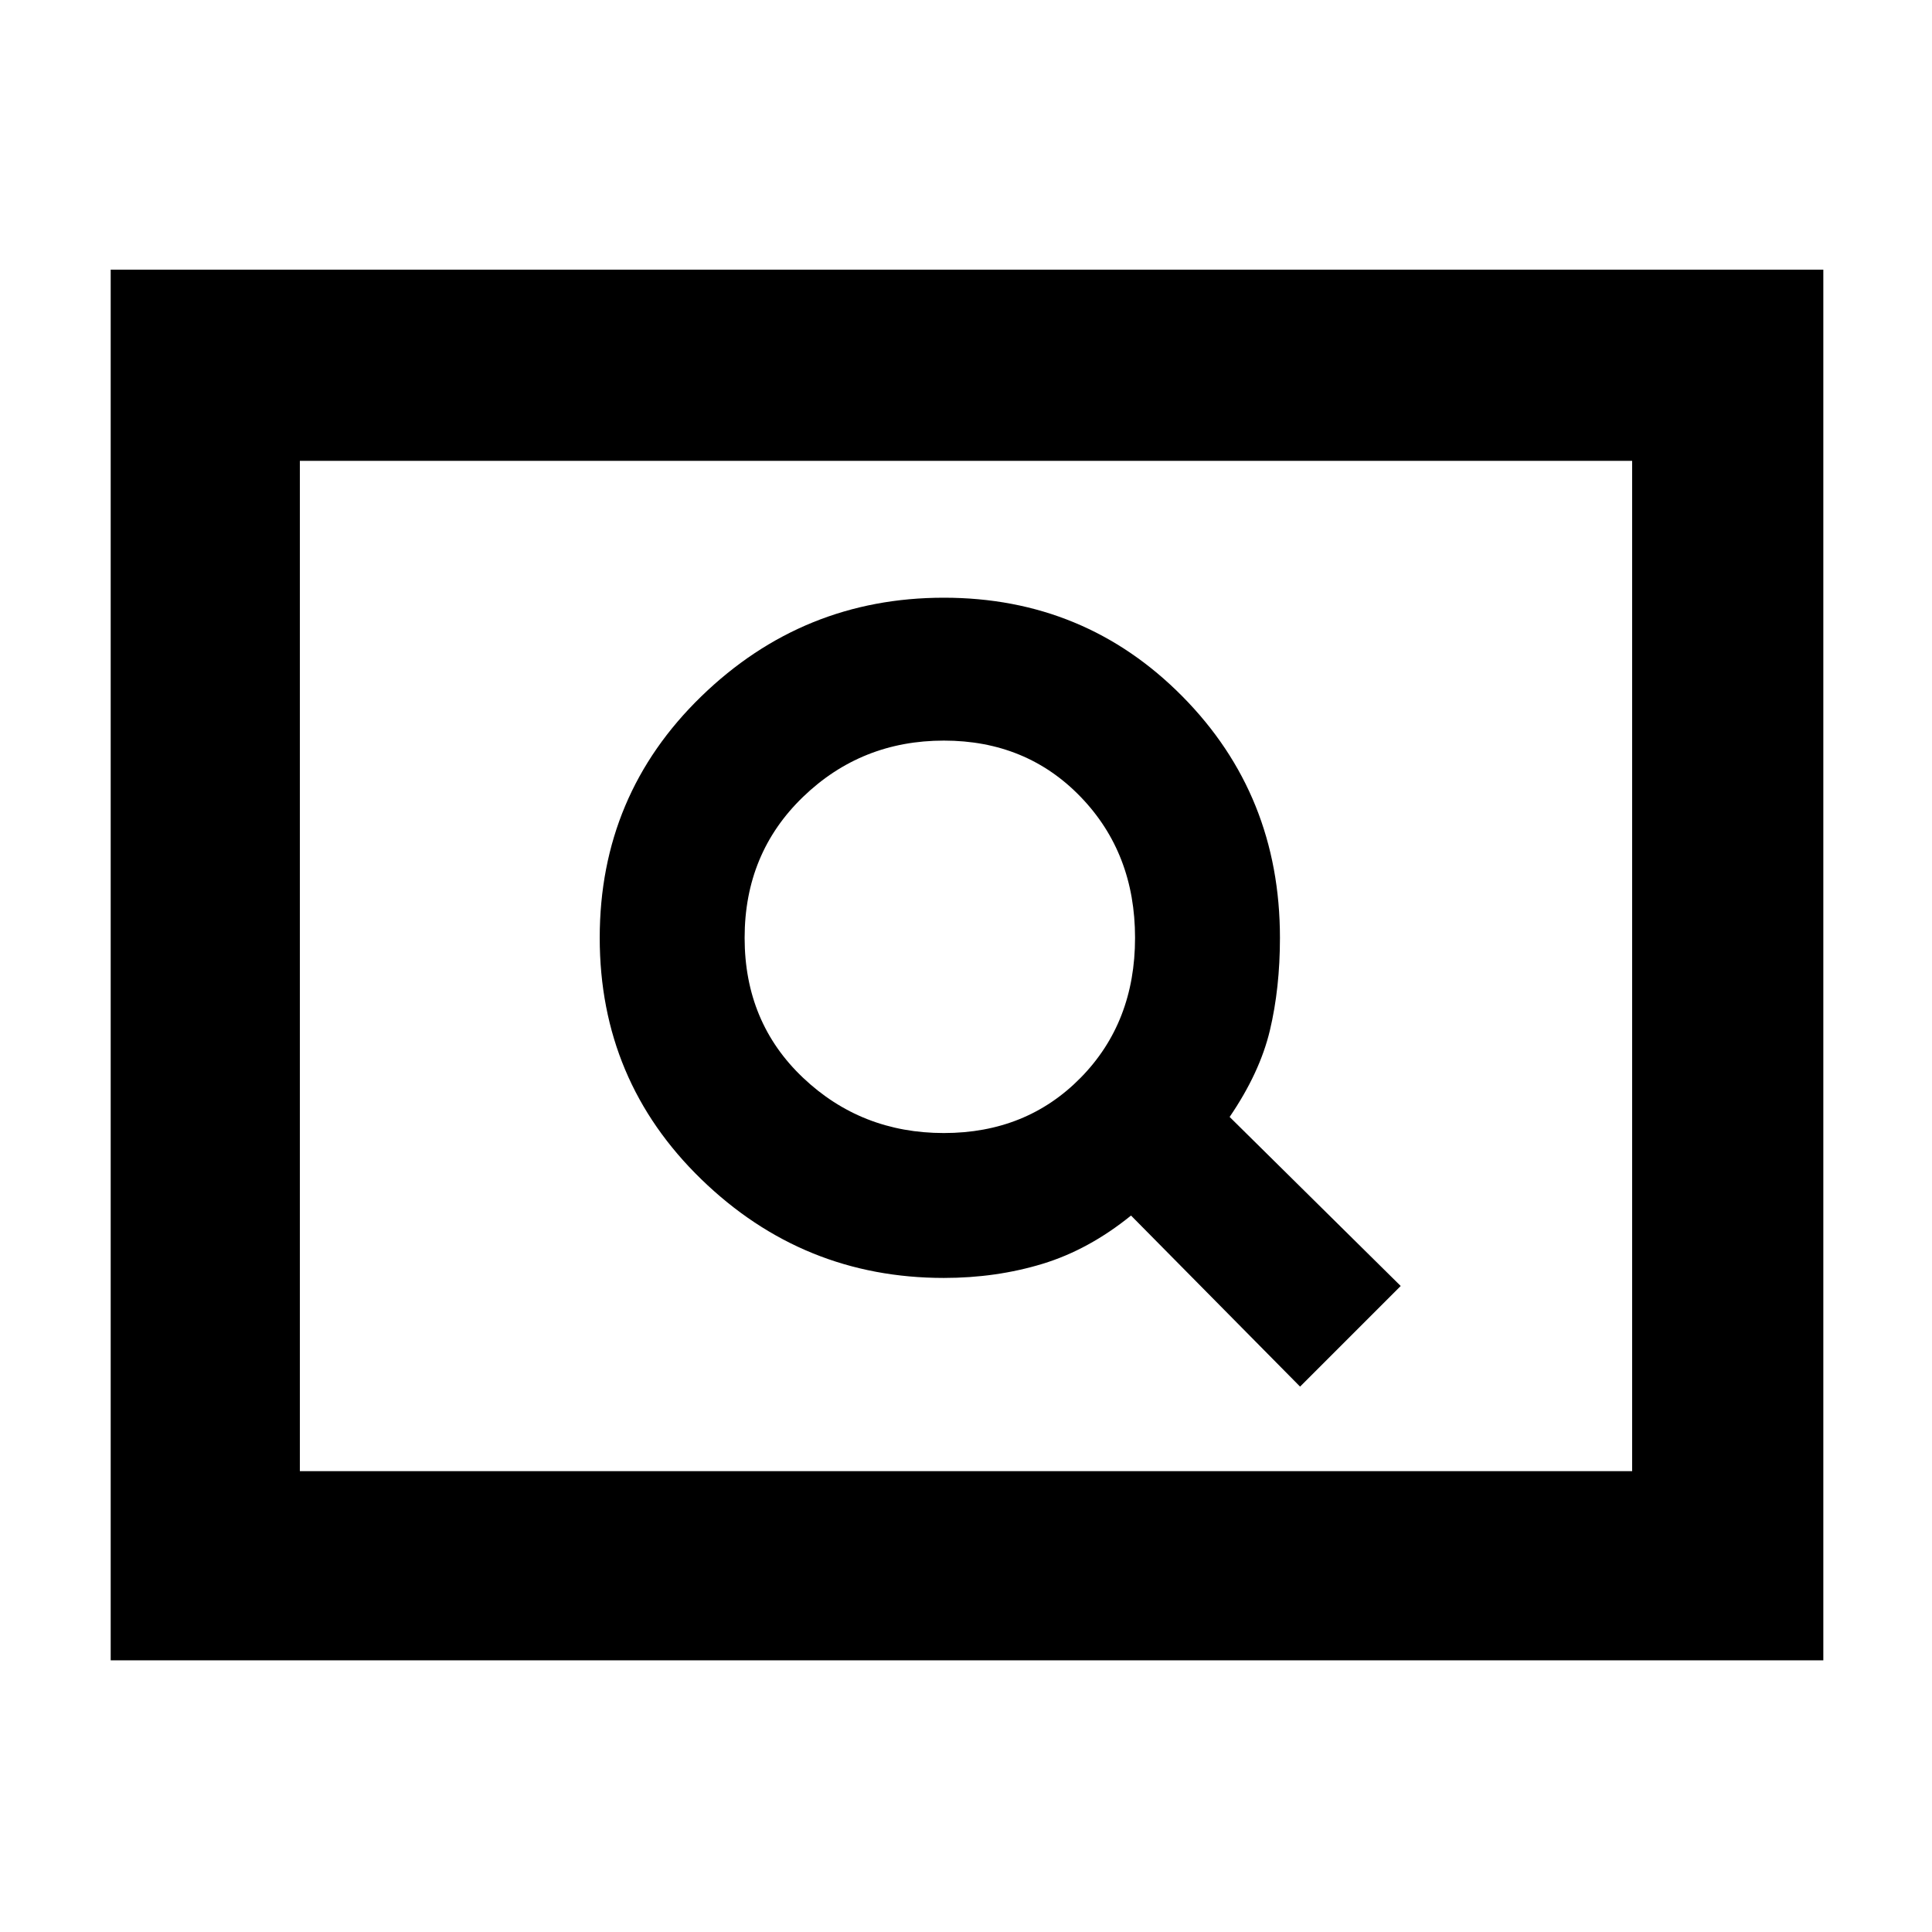 <svg xmlns="http://www.w3.org/2000/svg" height="48" width="48"><path d="m32.3 34.45 2.5-2.5-4.25-4.2q.75-1.1 1-2.15.25-1.05.25-2.3 0-3.55-2.425-6t-5.925-2.45q-3.5 0-6.025 2.45-2.525 2.45-2.525 6t2.525 6q2.525 2.45 6.025 2.45 1.3 0 2.45-.35 1.15-.35 2.2-1.2Zm-8.85-6.3q-2.05 0-3.5-1.375Q18.5 25.4 18.5 23.3t1.45-3.5q1.45-1.4 3.5-1.4t3.4 1.4q1.35 1.4 1.35 3.5t-1.35 3.475q-1.35 1.375-3.4 1.375Zm-20.7 13.1V6.7H45.3v34.55Zm4.7-4.7h33.1v-25.1H7.45Zm0 0v-25.1 25.1Z"/></svg>